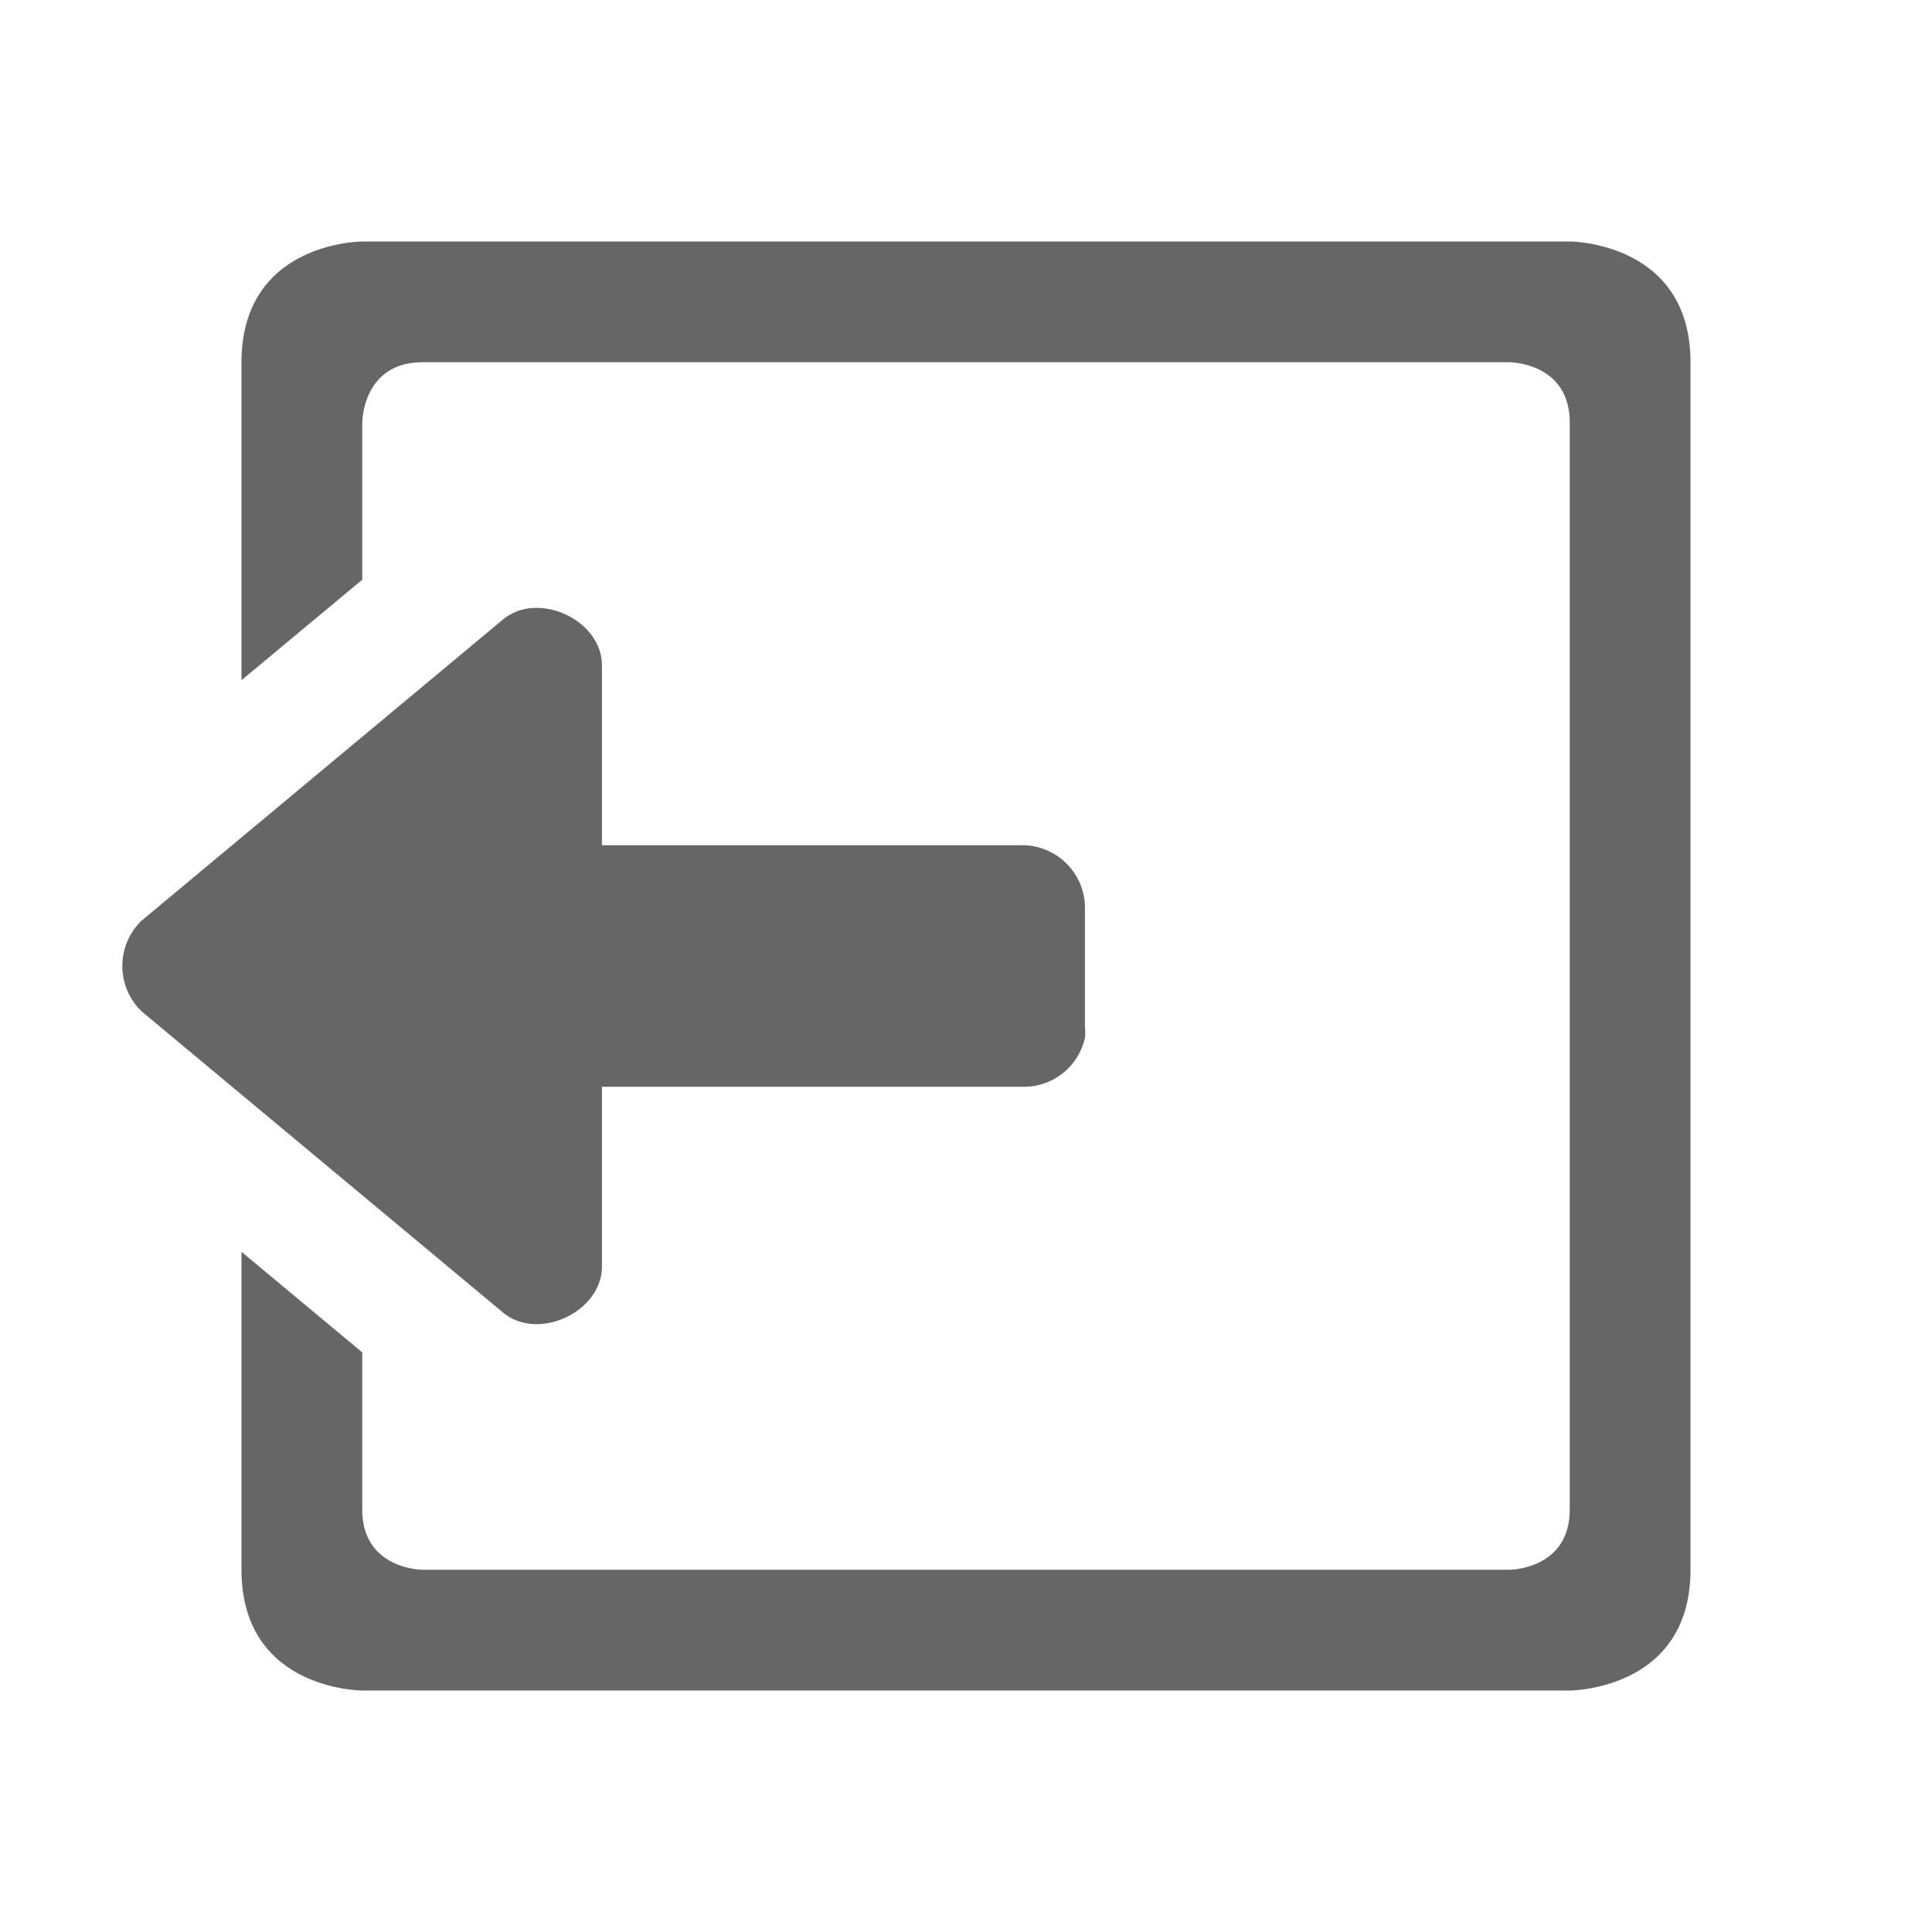 <svg height="16" width="16" xmlns="http://www.w3.org/2000/svg">
  <path d="m536-53s-1 0-1 1v2.633l1-.832v-1.301s0-.5.5-.5h9s.5 0 .5.5v9c0 .5-.5.5-.5.5h-9s-.5 0-.5-.5v-1.3l-1-.833v2.633c0 1 1 1 1 1h10s1 0 1-1v-10c0-1-1-1-1-1zm1.42 3.035a.423.423 0 0 0 -.248.09l-3 2.5a.522.522 0 0 0 0 .75l3 2.5c.288.23.801-.006.813-.375v-1.5h3.5a.517.517 0 0 0 .5-.406.489.489 0 0 0 0-.094v-1a.52.52 0 0 0 -.5-.5h-3.5v-1.5c-.008-.277-.298-.478-.565-.465z" fill="#666" transform="translate(-533 55)"/>
</svg>
